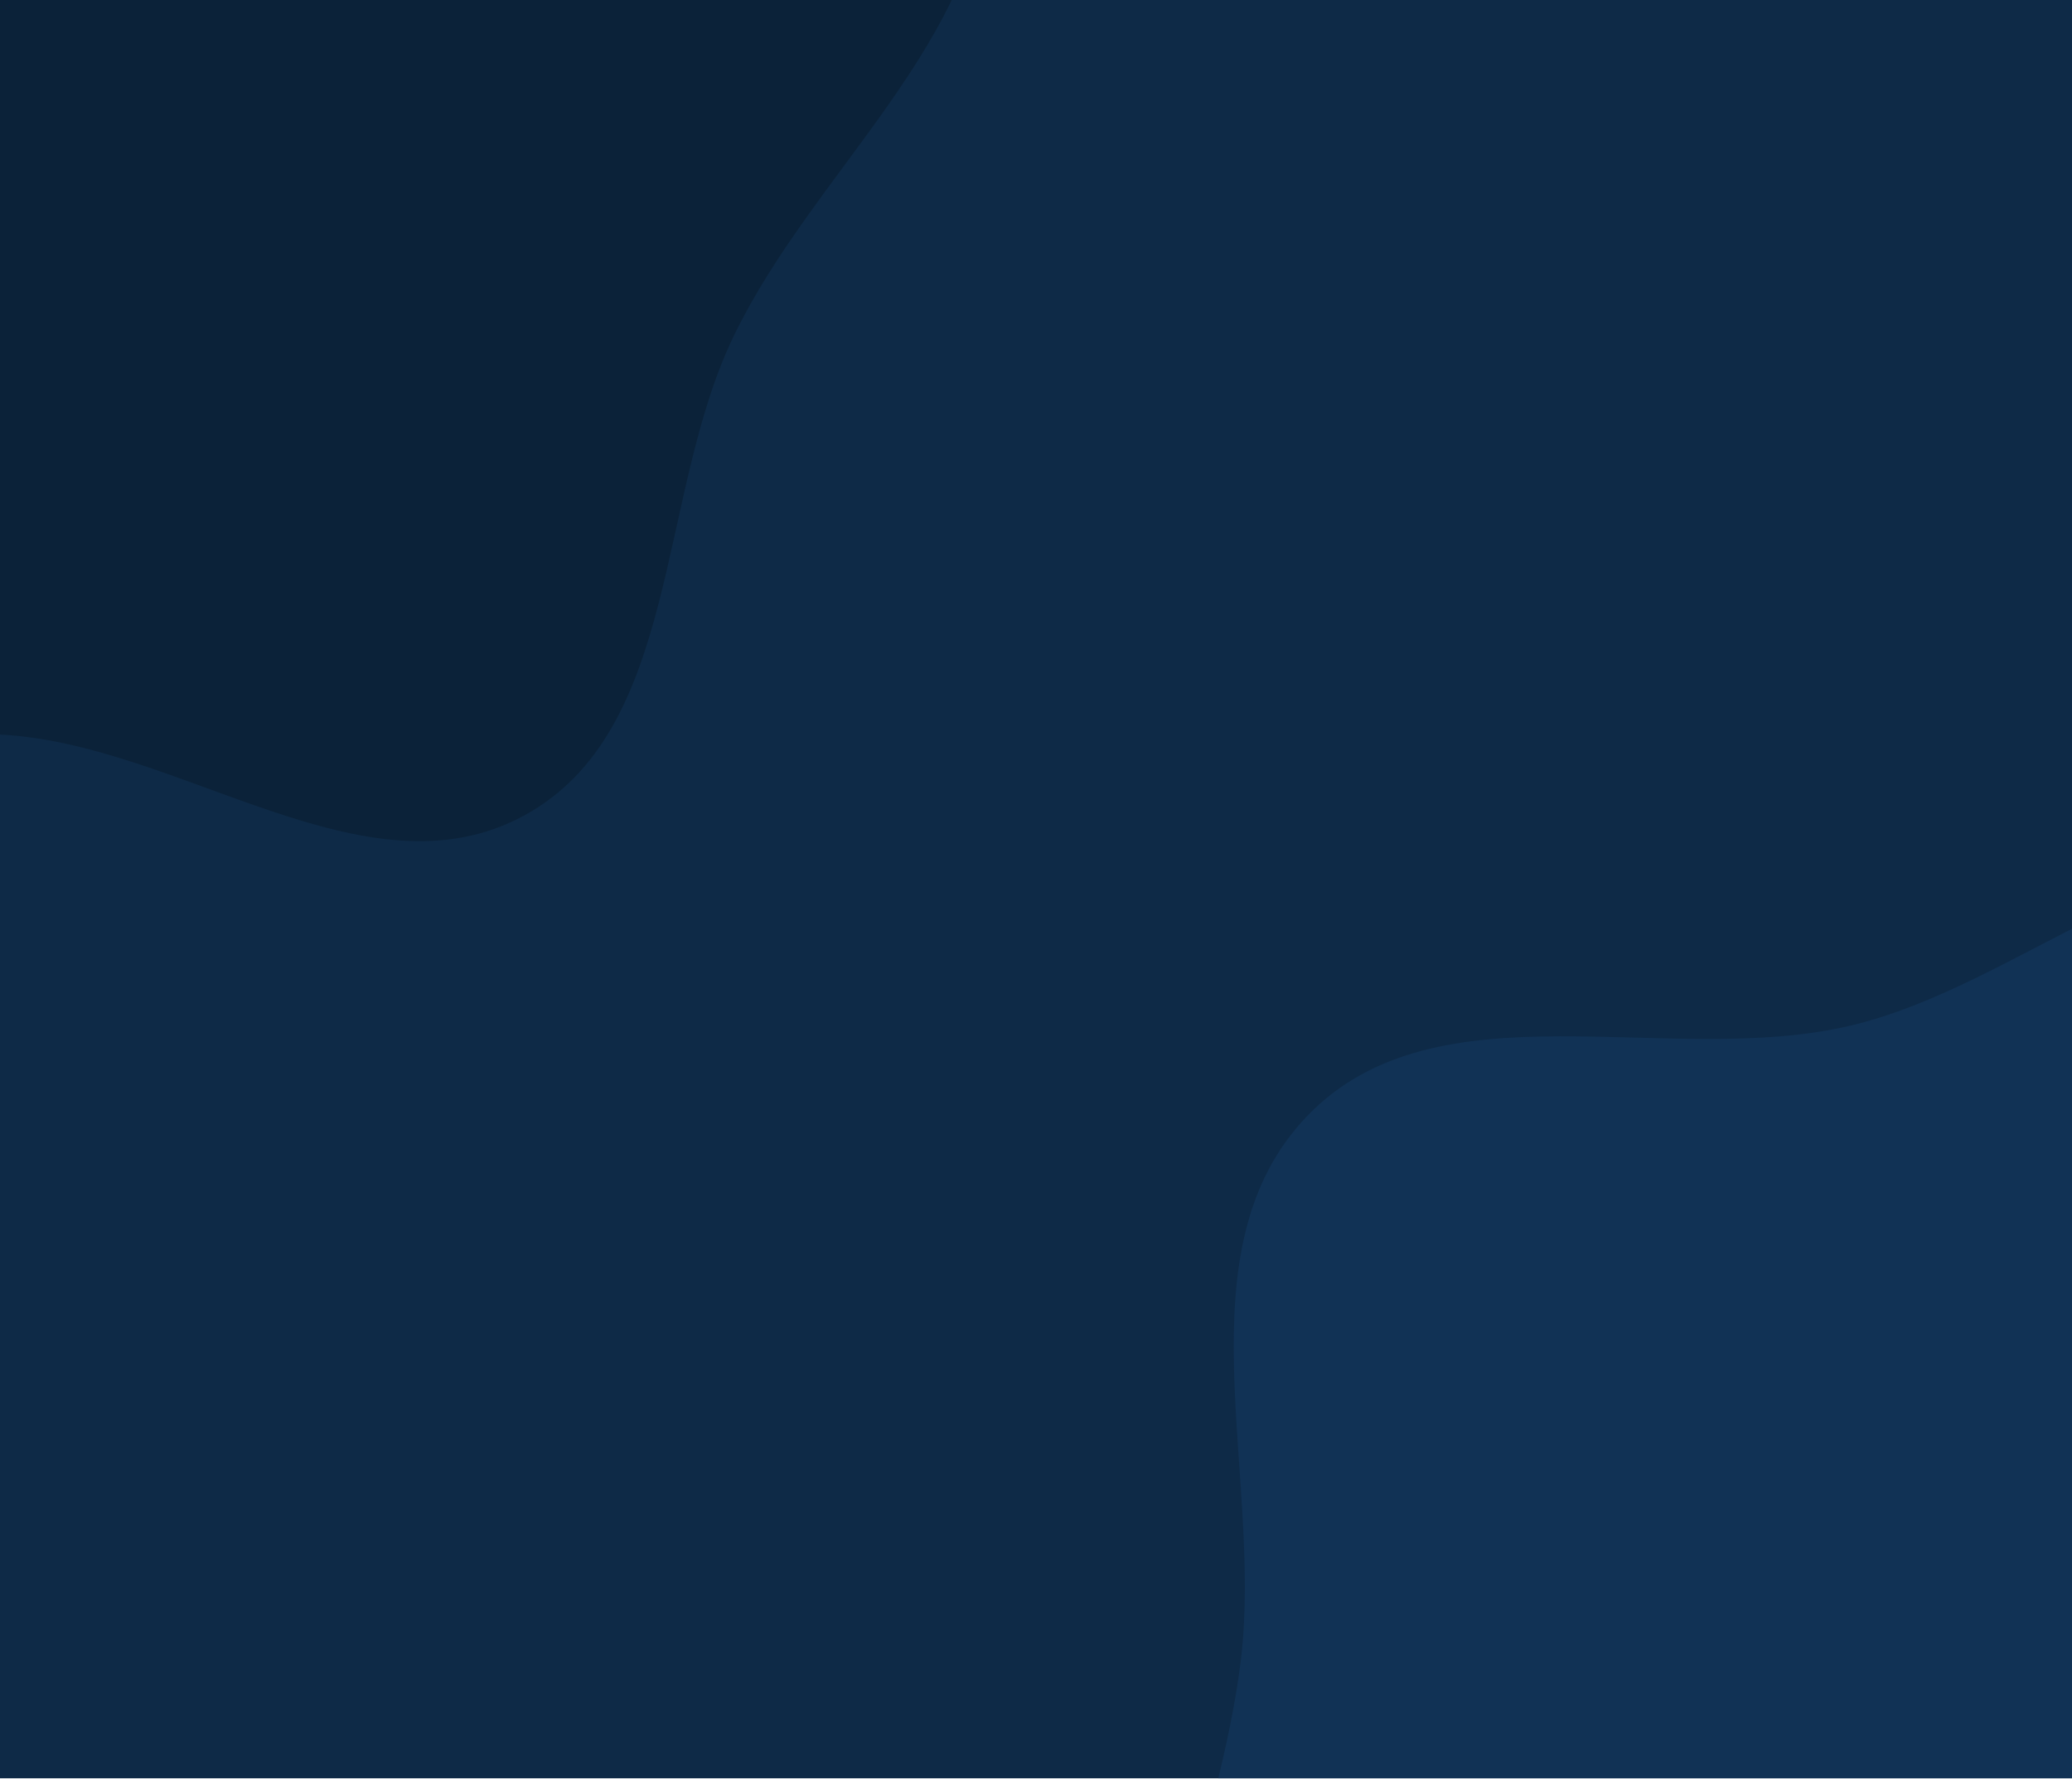 <svg xmlns="http://www.w3.org/2000/svg" version="1.1" xmlns:xlink="http://www.w3.org/1999/xlink" xmlns:svgjs="http://svgjs.com/svgjs" width="2560" height="2197" preserveAspectRatio="none" viewBox="0 0 2560 2197"><g mask="url(&quot;#SvgjsMask1081&quot;)" fill="none"><rect width="2560" height="2197" x="0" y="0" fill="#0e2a47"></rect><path d="M0,907.387C222.621,918.307,451.629,1113.913,647.439,1007.434C840.977,902.19,810.68,612.345,906.959,414.194C1006.424,209.487,1213.84,51.688,1222.334,-175.745C1231.27,-415.007,1131.731,-666.393,953.279,-826.021C780.318,-980.736,527.179,-1002.421,295.134,-1005.135C102.448,-1007.388,-56.018,-868.125,-246.662,-840.054C-483.022,-805.252,-765.955,-975.961,-948.639,-822.001C-1125.245,-673.163,-1091.728,-381.793,-1062.225,-152.725C-1036.981,43.276,-871.481,180.881,-795.953,363.499C-716.377,555.904,-779.778,828.392,-607.868,945.861C-436.772,1062.773,-206.976,897.235,0,907.387" fill="#0b2239"></path><path d="M2560 3063.461C2765.704 3048.804 2969.334 3207.22 3162.051 3133.809 3363.791 3056.961 3498.243 2862.676 3594.441 2669.413 3692.737 2471.933 3758.524 2246.899 3710.703 2031.554 3664.179 1822.048 3479.342 1684.351 3339.536 1521.528 3199.023 1357.883 3099.069 1125.809 2889.428 1075.072 2680.333 1024.467 2496.142 1216.946 2286.857 1266.759 2061.516 1320.394 1775.901 1211.498 1615.23 1378.352 1455.697 1544.024 1560.54 1821.004 1533.241 2049.374 1506.762 2270.882 1390.635 2487.715 1457.166 2700.648 1526.717 2923.245 1678.636 3150.842 1900.166 3223.721 2119.614 3295.915 2329.566 3079.88 2560 3063.461" fill="#113255"></path></g><defs><mask id="SvgjsMask1081"><rect width="2560" height="2197" fill="#ffffff"></rect></mask></defs></svg>